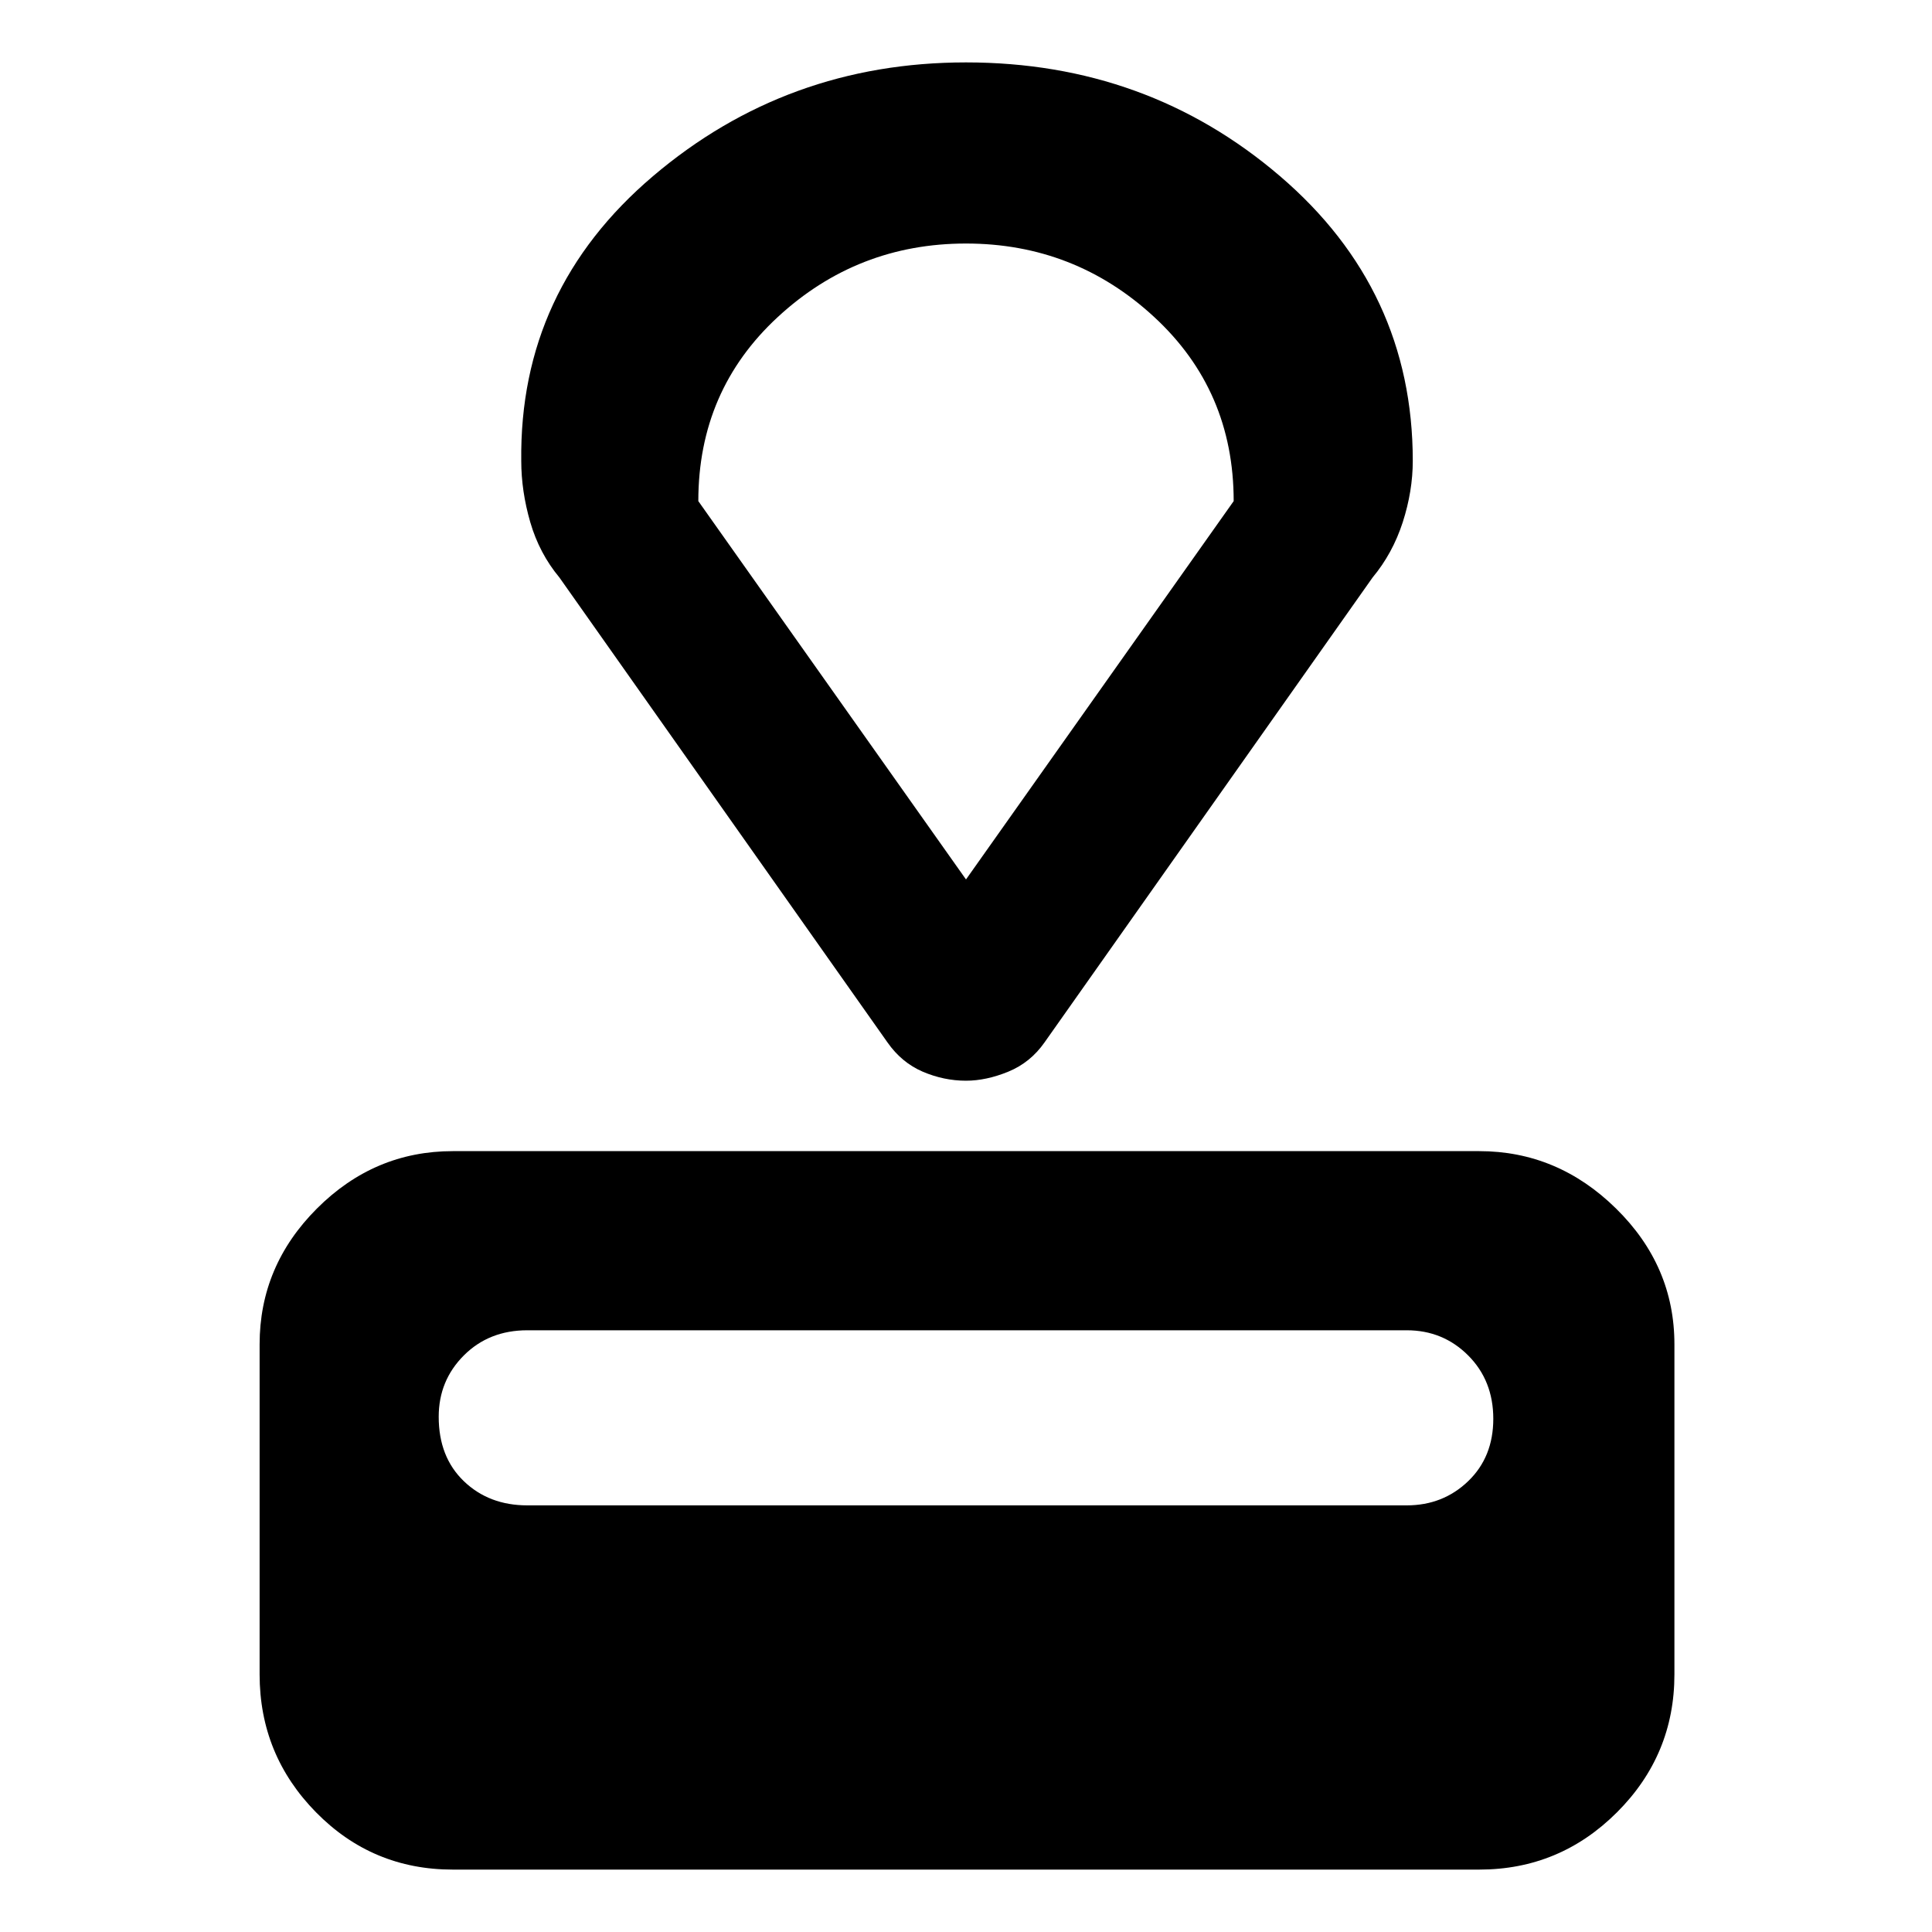 <svg xmlns="http://www.w3.org/2000/svg" height="40" width="40"><path d="M30.625 38.708H9.375q-1.667 0-2.833-1.187-1.167-1.188-1.167-2.854v-6.834q0-1.625 1.187-2.812 1.188-1.188 2.813-1.188h21.25q1.625 0 2.833 1.188 1.209 1.187 1.209 2.812v6.834q0 1.666-1.188 2.854-1.187 1.187-2.854 1.187Zm-1.5-7.541q.75 0 1.271-.5.521-.5.521-1.292t-.521-1.313q-.521-.52-1.271-.52H10.917q-.792 0-1.313.52-.521.521-.521 1.271 0 .834.521 1.334.521.5 1.313.5Zm-.708-19.209-6.792 9.625q-.292.417-.75.605-.458.187-.875.187-.458 0-.896-.187-.437-.188-.729-.605l-6.792-9.625q-.416-.5-.604-1.145-.187-.646-.187-1.271Q10.75 6 13.521 3.646T20 1.292q3.75 0 6.5 2.354t2.75 5.896q0 .625-.208 1.271-.209.645-.625 1.145ZM20 18.208l5.542-7.833q0-2.292-1.646-3.812Q22.25 5.042 20 5.042t-3.896 1.521q-1.646 1.52-1.646 3.812Zm0 0Z"/></svg>